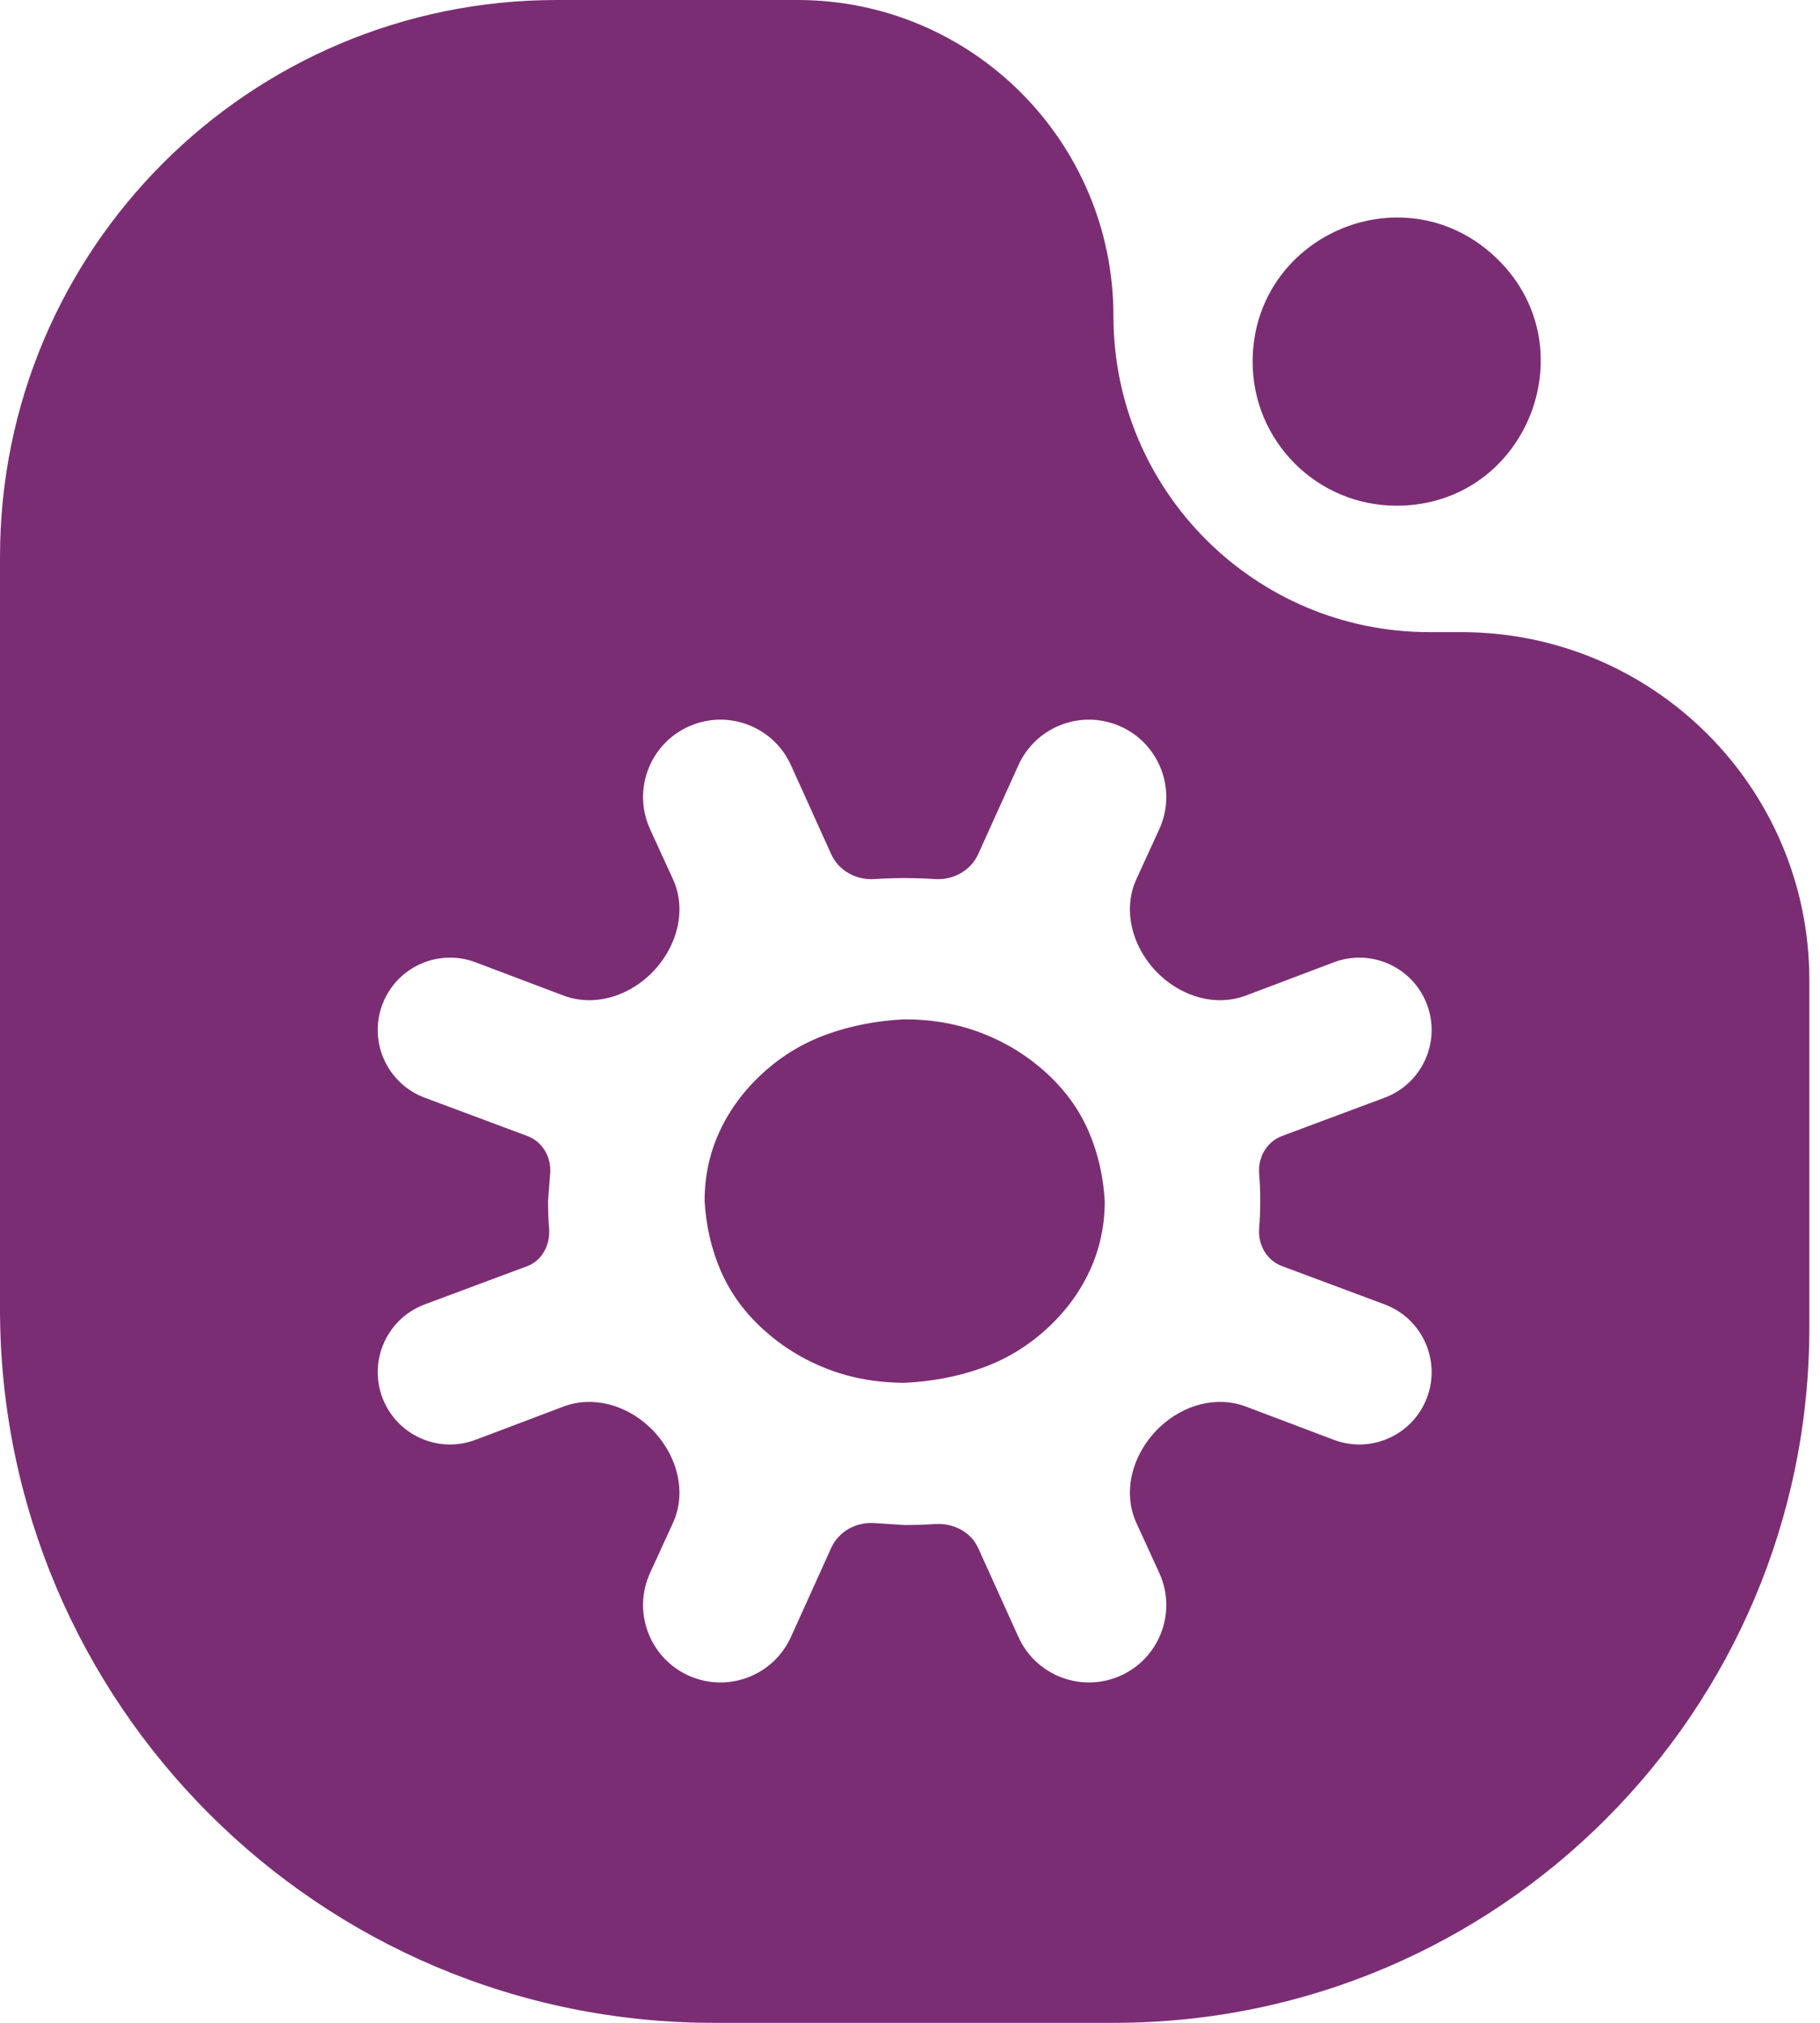 <svg width="153" height="170" viewBox="0 0 153 170" fill="none" xmlns="http://www.w3.org/2000/svg">
<path d="M125.536 21.444C133.725 28.881 128.465 42.5 117.403 42.5V42.5C110.72 42.5 105.304 37.083 105.304 30.401V30.401C105.304 19.901 117.763 14.385 125.536 21.444V21.444ZM76.053 85.664C78.368 85.664 80.532 86.051 82.543 86.826C84.554 87.601 86.351 88.708 87.936 90.147C89.52 91.585 90.709 93.218 91.501 95.044C92.293 96.87 92.75 98.835 92.872 100.938C92.872 103.04 92.445 105.005 91.592 106.831C90.739 108.657 89.52 110.29 87.936 111.729C86.351 113.167 84.554 114.246 82.543 114.966C80.532 115.685 78.368 116.1 76.053 116.211C73.737 116.211 71.574 115.824 69.563 115.049C67.552 114.274 65.754 113.167 64.169 111.729C62.585 110.29 61.397 108.657 60.604 106.831C59.812 105.005 59.355 103.04 59.233 100.938C59.233 98.835 59.66 96.87 60.513 95.044C61.366 93.218 62.585 91.585 64.169 90.147C65.754 88.708 67.552 87.629 69.563 86.909C71.574 86.19 73.737 85.775 76.053 85.664ZM122.854 53.125C139.009 53.125 152.105 66.221 152.105 82.376V111.563C152.105 143.837 125.942 170 93.668 170H60C26.863 170 0 143.137 0 110V46.802C0 20.954 20.954 0 46.802 0H67.041C81.711 0 93.603 11.892 93.603 26.562V26.562C93.603 41.233 105.496 53.125 120.166 53.125H122.854ZM107.771 106.404C106.495 105.928 105.745 104.62 105.852 103.262V103.262C105.913 102.487 105.944 101.712 105.944 100.938C105.944 100.163 105.913 99.388 105.852 98.613V98.613C105.745 97.255 106.495 95.947 107.771 95.471L116.397 92.253C119.693 91.023 121.26 87.261 119.811 84.056V84.056C118.49 81.133 115.125 79.74 112.125 80.874L104.758 83.659C102.253 84.606 99.489 83.798 97.53 81.971V81.971C95.303 79.893 94.268 76.642 95.537 73.874L97.452 69.695C99.027 66.26 97.352 62.211 93.811 60.891V60.891C90.607 59.697 87.024 61.189 85.615 64.305L82.232 71.783C81.602 73.175 80.137 73.976 78.612 73.877V73.877C77.759 73.822 76.906 73.794 76.053 73.794C75.2 73.794 74.346 73.822 73.493 73.877V73.877C71.968 73.976 70.503 73.175 69.874 71.783L66.491 64.305C65.081 61.189 61.499 59.697 58.294 60.891V60.891C54.753 62.211 53.078 66.26 54.653 69.695L56.568 73.874C57.837 76.642 56.802 79.893 54.575 81.971V81.971C52.617 83.798 49.853 84.606 47.347 83.659L39.981 80.874C36.98 79.74 33.615 81.133 32.294 84.056V84.056C30.846 87.261 32.412 91.023 35.708 92.253L44.334 95.471C45.611 95.947 46.36 97.255 46.253 98.613V98.613C46.192 99.388 46.131 100.163 46.07 100.938C46.07 101.712 46.101 102.487 46.162 103.262V103.262C46.267 104.603 45.582 105.939 44.321 106.409L35.708 109.622C32.412 110.852 30.846 114.614 32.294 117.819V117.819C33.615 120.742 36.98 122.135 39.981 121.001L47.347 118.216C49.853 117.269 52.617 118.077 54.575 119.904V119.904C56.802 121.982 57.837 125.233 56.568 128.001L54.653 132.18C53.078 135.615 54.753 139.664 58.294 140.984V140.984C61.499 142.178 65.081 140.686 66.491 137.57L69.874 130.092C70.503 128.7 71.968 127.899 73.493 127.998V127.998C74.346 128.053 75.2 128.109 76.053 128.164C76.906 128.164 77.759 128.136 78.612 128.081V128.081C80.123 127.983 81.612 128.723 82.236 130.102L85.615 137.57C87.024 140.686 90.607 142.178 93.811 140.984V140.984C97.352 139.664 99.027 135.615 97.452 132.18L95.537 128.001C94.268 125.233 95.303 121.982 97.53 119.904V119.904C99.489 118.077 102.252 117.269 104.758 118.216L112.125 121.001C115.125 122.135 118.49 120.742 119.811 117.819V117.819C121.26 114.614 119.693 110.852 116.397 109.622L107.771 106.404Z" fill="#7B2D74"/>
</svg>
